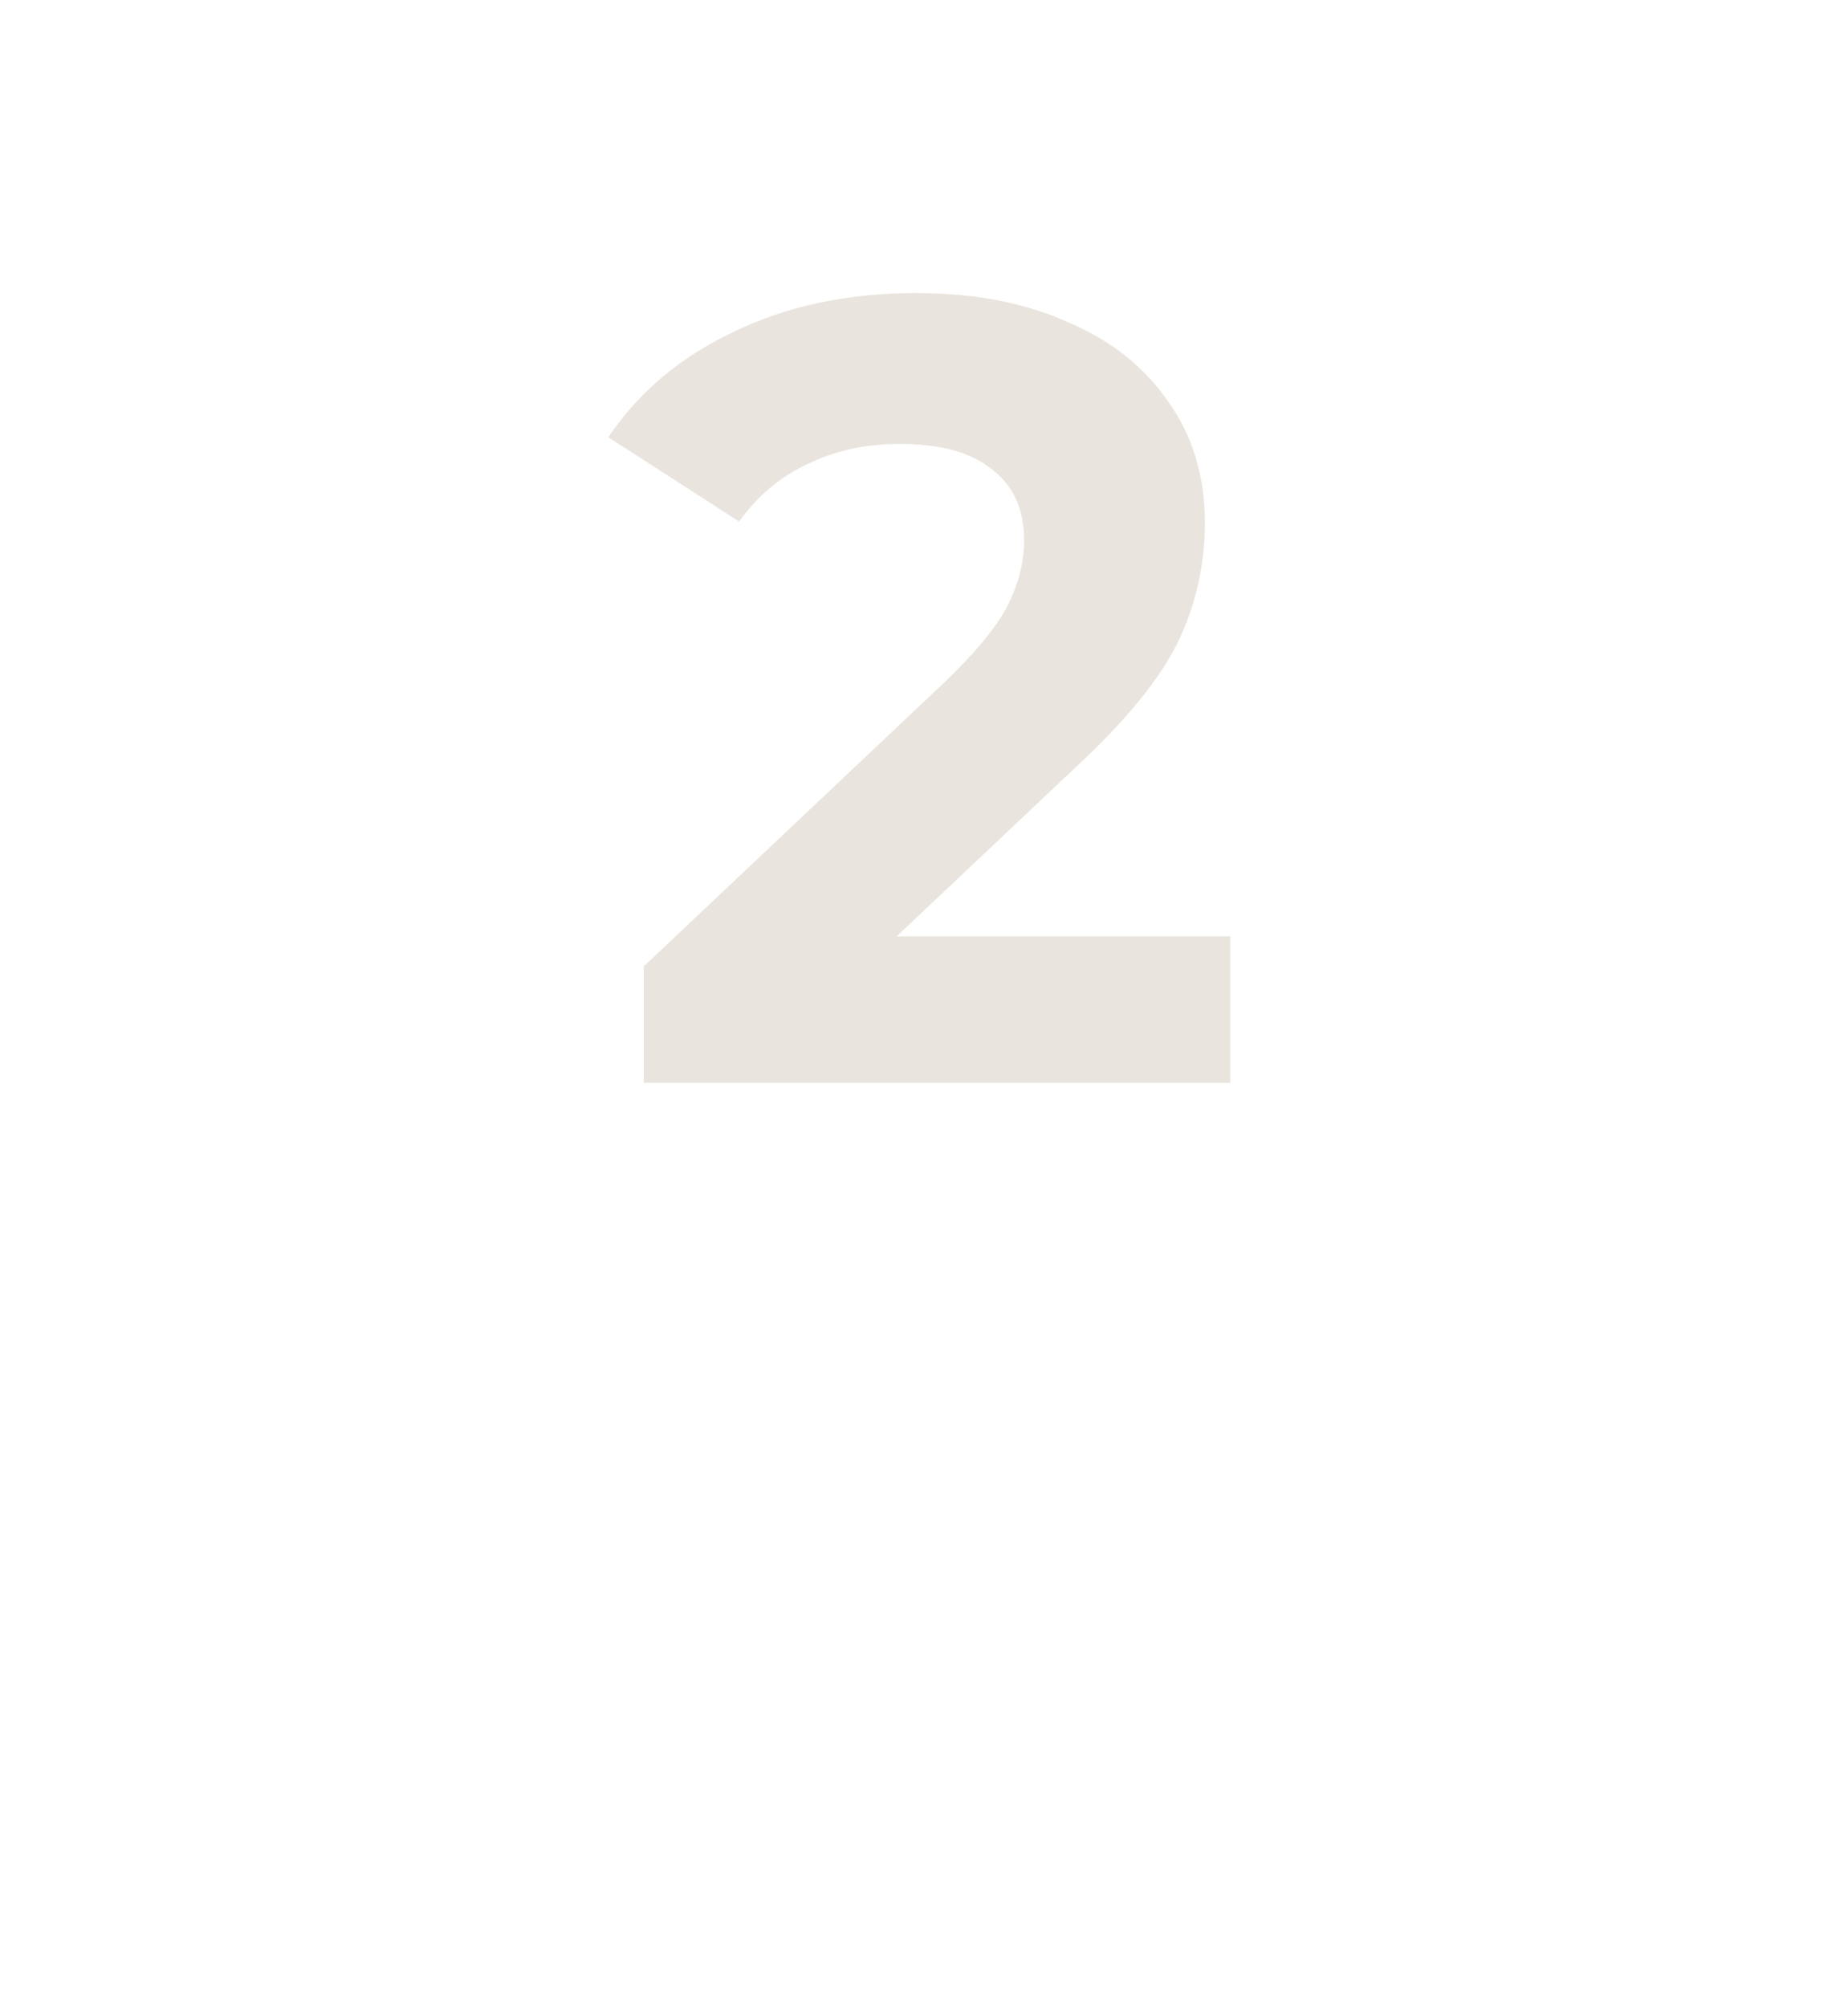<svg width="70" height="76" fill="none" xmlns="http://www.w3.org/2000/svg"><g filter="url(#filter0_d)"><path fill-rule="evenodd" clip-rule="evenodd" d="M10 0h50v39L48 51H10V0z" fill="#fff"/></g><mask id="a" maskUnits="userSpaceOnUse" x="10" y="0" width="50" height="51"><path fill-rule="evenodd" clip-rule="evenodd" d="M10 0h50v39L48 51H10V0z" fill="#fff"/></mask><g mask="url(#a)"><path d="M46.604 35.456V41H24.386v-4.41l11.34-10.71c1.204-1.148 2.016-2.128 2.436-2.94.42-.84.63-1.666.63-2.478 0-1.176-.406-2.072-1.218-2.688-.784-.644-1.946-.966-3.486-.966-1.288 0-2.45.252-3.486.756-1.036.476-1.904 1.204-2.604 2.184l-4.956-3.192c1.148-1.708 2.73-3.038 4.746-3.99 2.016-.98 4.326-1.47 6.93-1.47 2.184 0 4.088.364 5.712 1.092 1.652.7 2.926 1.708 3.822 3.024.924 1.288 1.386 2.814 1.386 4.578 0 1.596-.336 3.094-1.008 4.494-.672 1.4-1.974 2.996-3.906 4.788l-6.762 6.384h12.642z" fill="#E9E5DE"/></g><defs><filter id="filter0_d" x="0" y="0" width="70" height="76" filterUnits="userSpaceOnUse" color-interpolation-filters="sRGB"><feFlood flood-opacity="0" result="BackgroundImageFix"/><feColorMatrix in="SourceAlpha" values="0 0 0 0 0 0 0 0 0 0 0 0 0 0 0 0 0 0 127 0"/><feOffset dy="15"/><feGaussianBlur stdDeviation="5"/><feColorMatrix values="0 0 0 0 0.573 0 0 0 0 0.529 0 0 0 0 0.467 0 0 0 0.146 0"/><feBlend in2="BackgroundImageFix" result="effect1_dropShadow"/><feBlend in="SourceGraphic" in2="effect1_dropShadow" result="shape"/></filter></defs></svg>